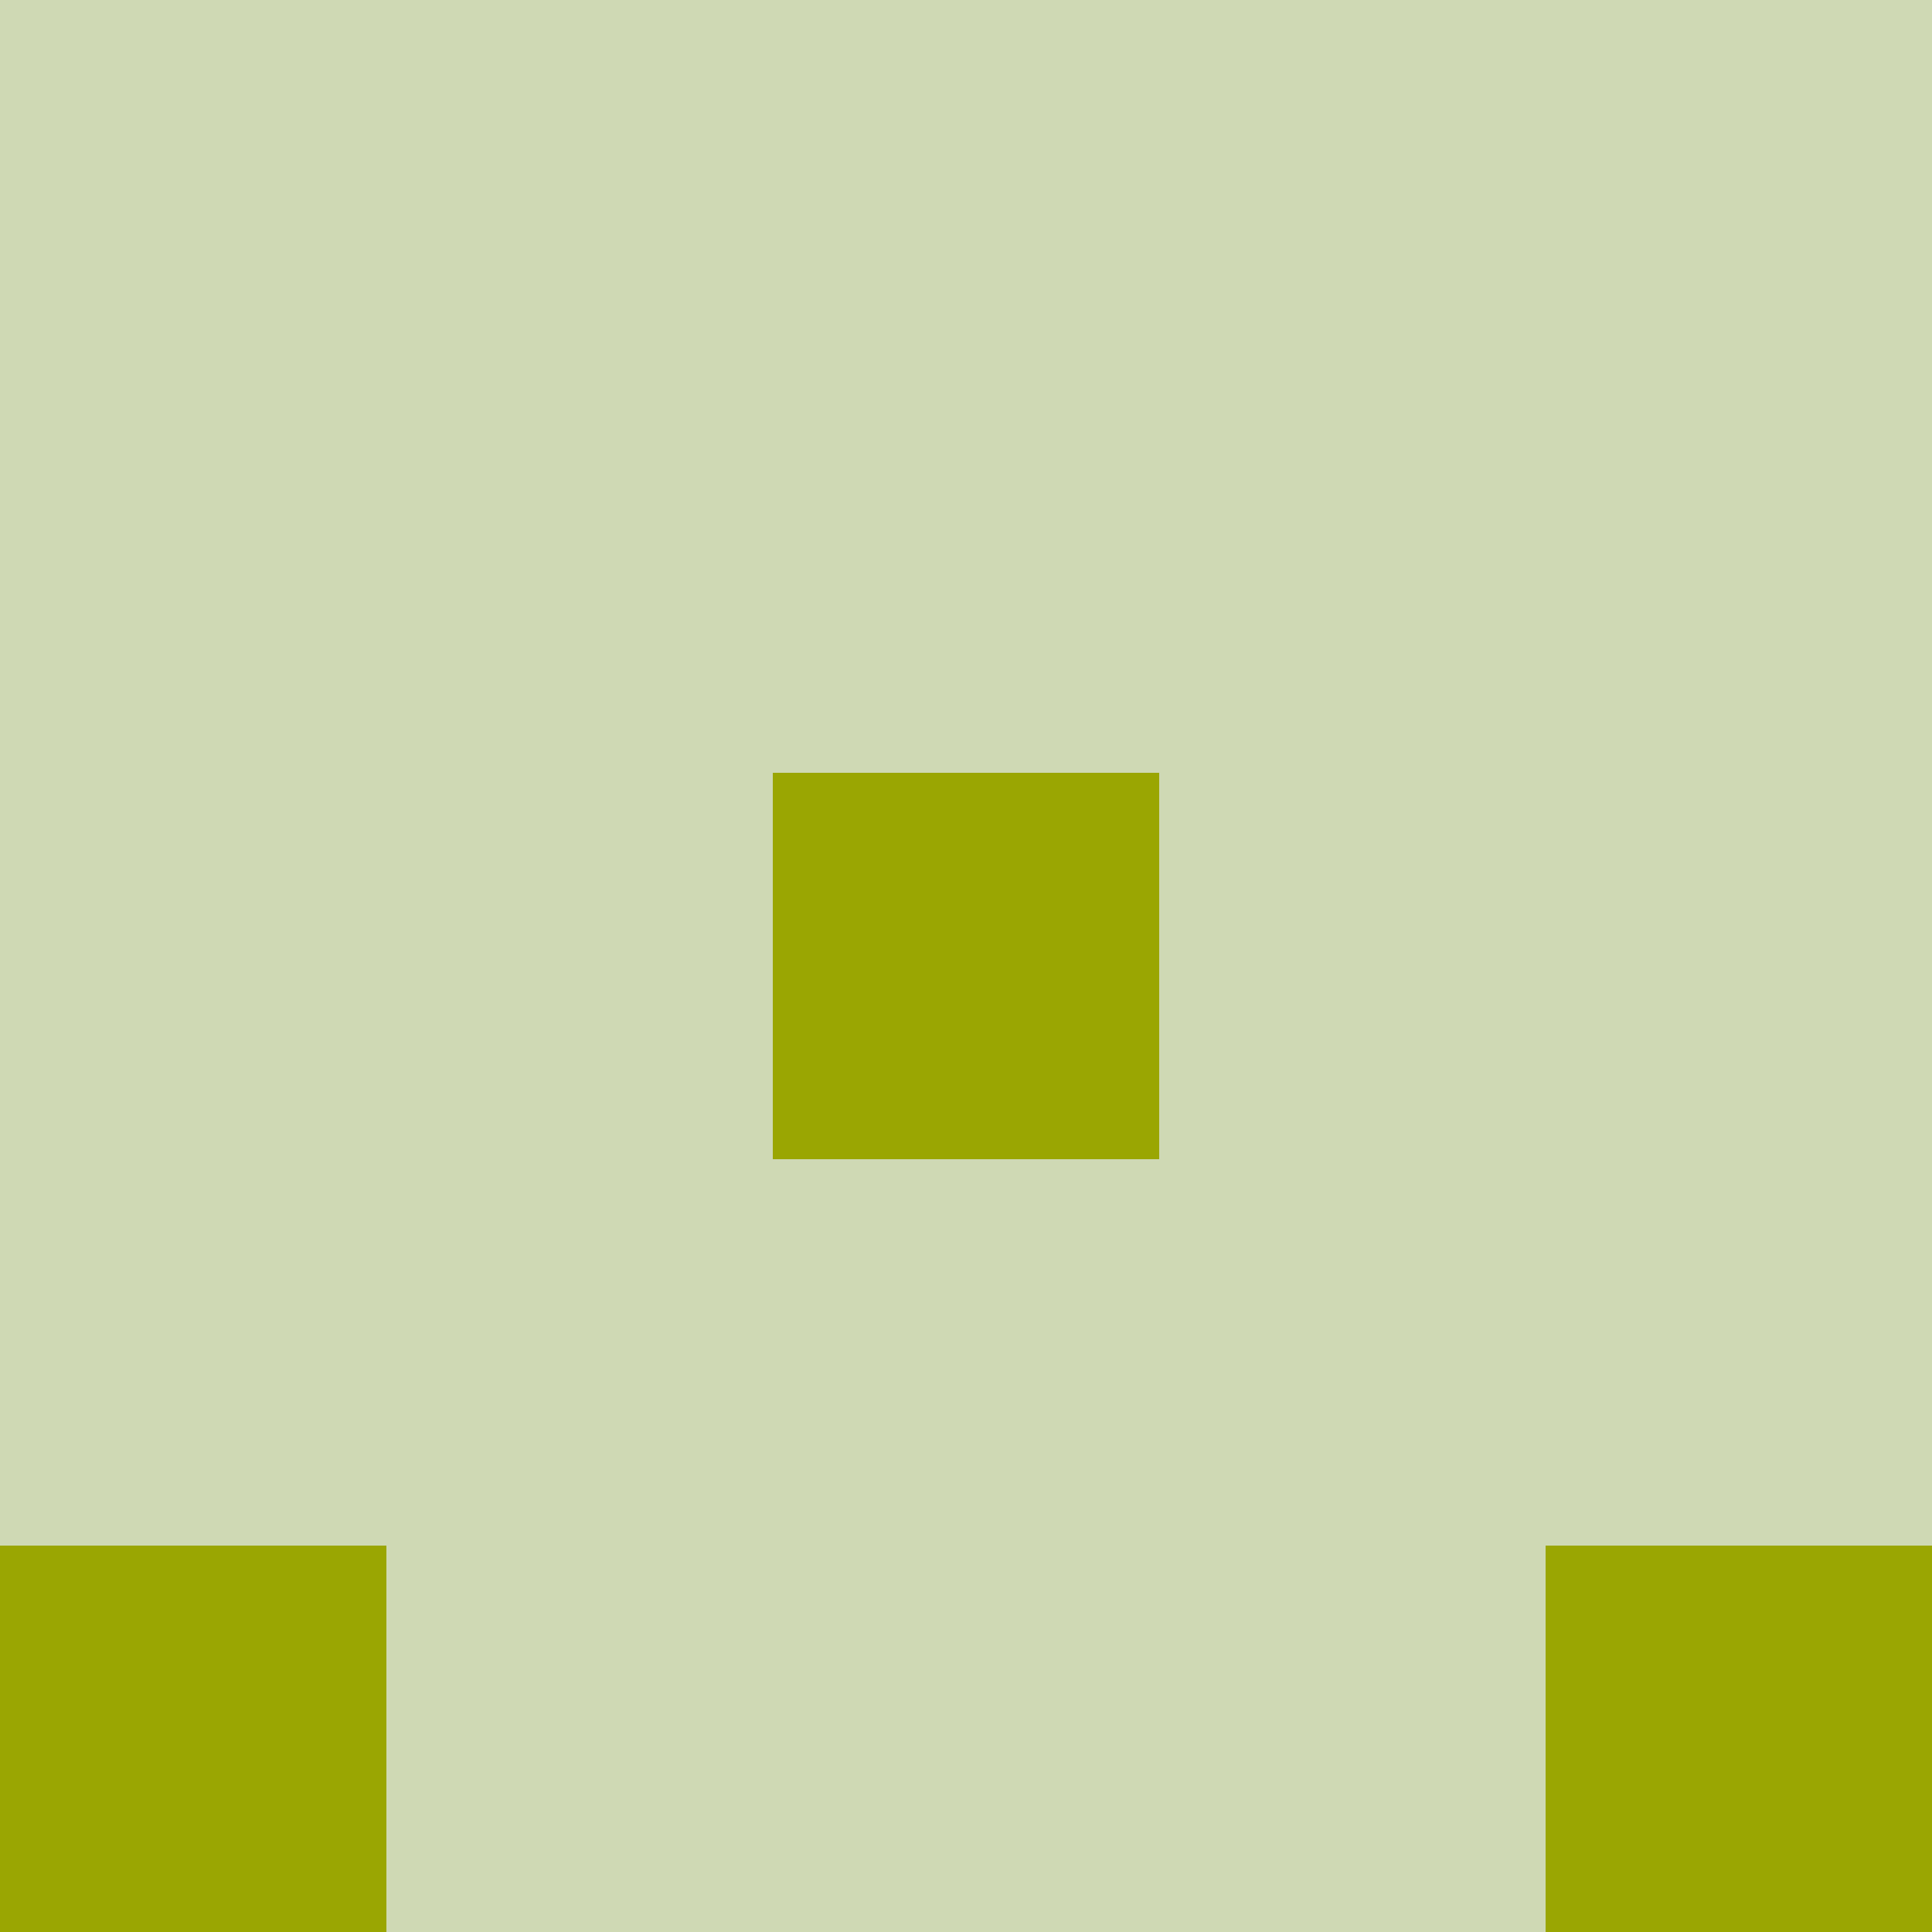 <?xml version="1.0" encoding="utf-8"?>
<!DOCTYPE svg PUBLIC "-//W3C//DTD SVG 20010904//EN"
        "http://www.w3.org/TR/2001/REC-SVG-20010904/DTD/svg10.dtd">

<svg width="400" height="400" viewBox="0 0 5 5"
    xmlns="http://www.w3.org/2000/svg"
    xmlns:xlink="http://www.w3.org/1999/xlink">
            <rect x="0" y="0" width="1" height="1" fill="#CFD9B4" />
        <rect x="0" y="1" width="1" height="1" fill="#CFD9B4" />
        <rect x="0" y="2" width="1" height="1" fill="#CFD9B4" />
        <rect x="0" y="3" width="1" height="1" fill="#CFD9B4" />
        <rect x="0" y="4" width="1" height="1" fill="#9AA602" />
                <rect x="1" y="0" width="1" height="1" fill="#CFD9B4" />
        <rect x="1" y="1" width="1" height="1" fill="#CFD9B4" />
        <rect x="1" y="2" width="1" height="1" fill="#CFD9B4" />
        <rect x="1" y="3" width="1" height="1" fill="#CFD9B4" />
        <rect x="1" y="4" width="1" height="1" fill="#CFD9B4" />
                <rect x="2" y="0" width="1" height="1" fill="#CFD9B4" />
        <rect x="2" y="1" width="1" height="1" fill="#CFD9B4" />
        <rect x="2" y="2" width="1" height="1" fill="#9AA602" />
        <rect x="2" y="3" width="1" height="1" fill="#CFD9B4" />
        <rect x="2" y="4" width="1" height="1" fill="#CFD9B4" />
                <rect x="3" y="0" width="1" height="1" fill="#CFD9B4" />
        <rect x="3" y="1" width="1" height="1" fill="#CFD9B4" />
        <rect x="3" y="2" width="1" height="1" fill="#CFD9B4" />
        <rect x="3" y="3" width="1" height="1" fill="#CFD9B4" />
        <rect x="3" y="4" width="1" height="1" fill="#CFD9B4" />
                <rect x="4" y="0" width="1" height="1" fill="#CFD9B4" />
        <rect x="4" y="1" width="1" height="1" fill="#CFD9B4" />
        <rect x="4" y="2" width="1" height="1" fill="#CFD9B4" />
        <rect x="4" y="3" width="1" height="1" fill="#CFD9B4" />
        <rect x="4" y="4" width="1" height="1" fill="#9AA602" />
        
</svg>


